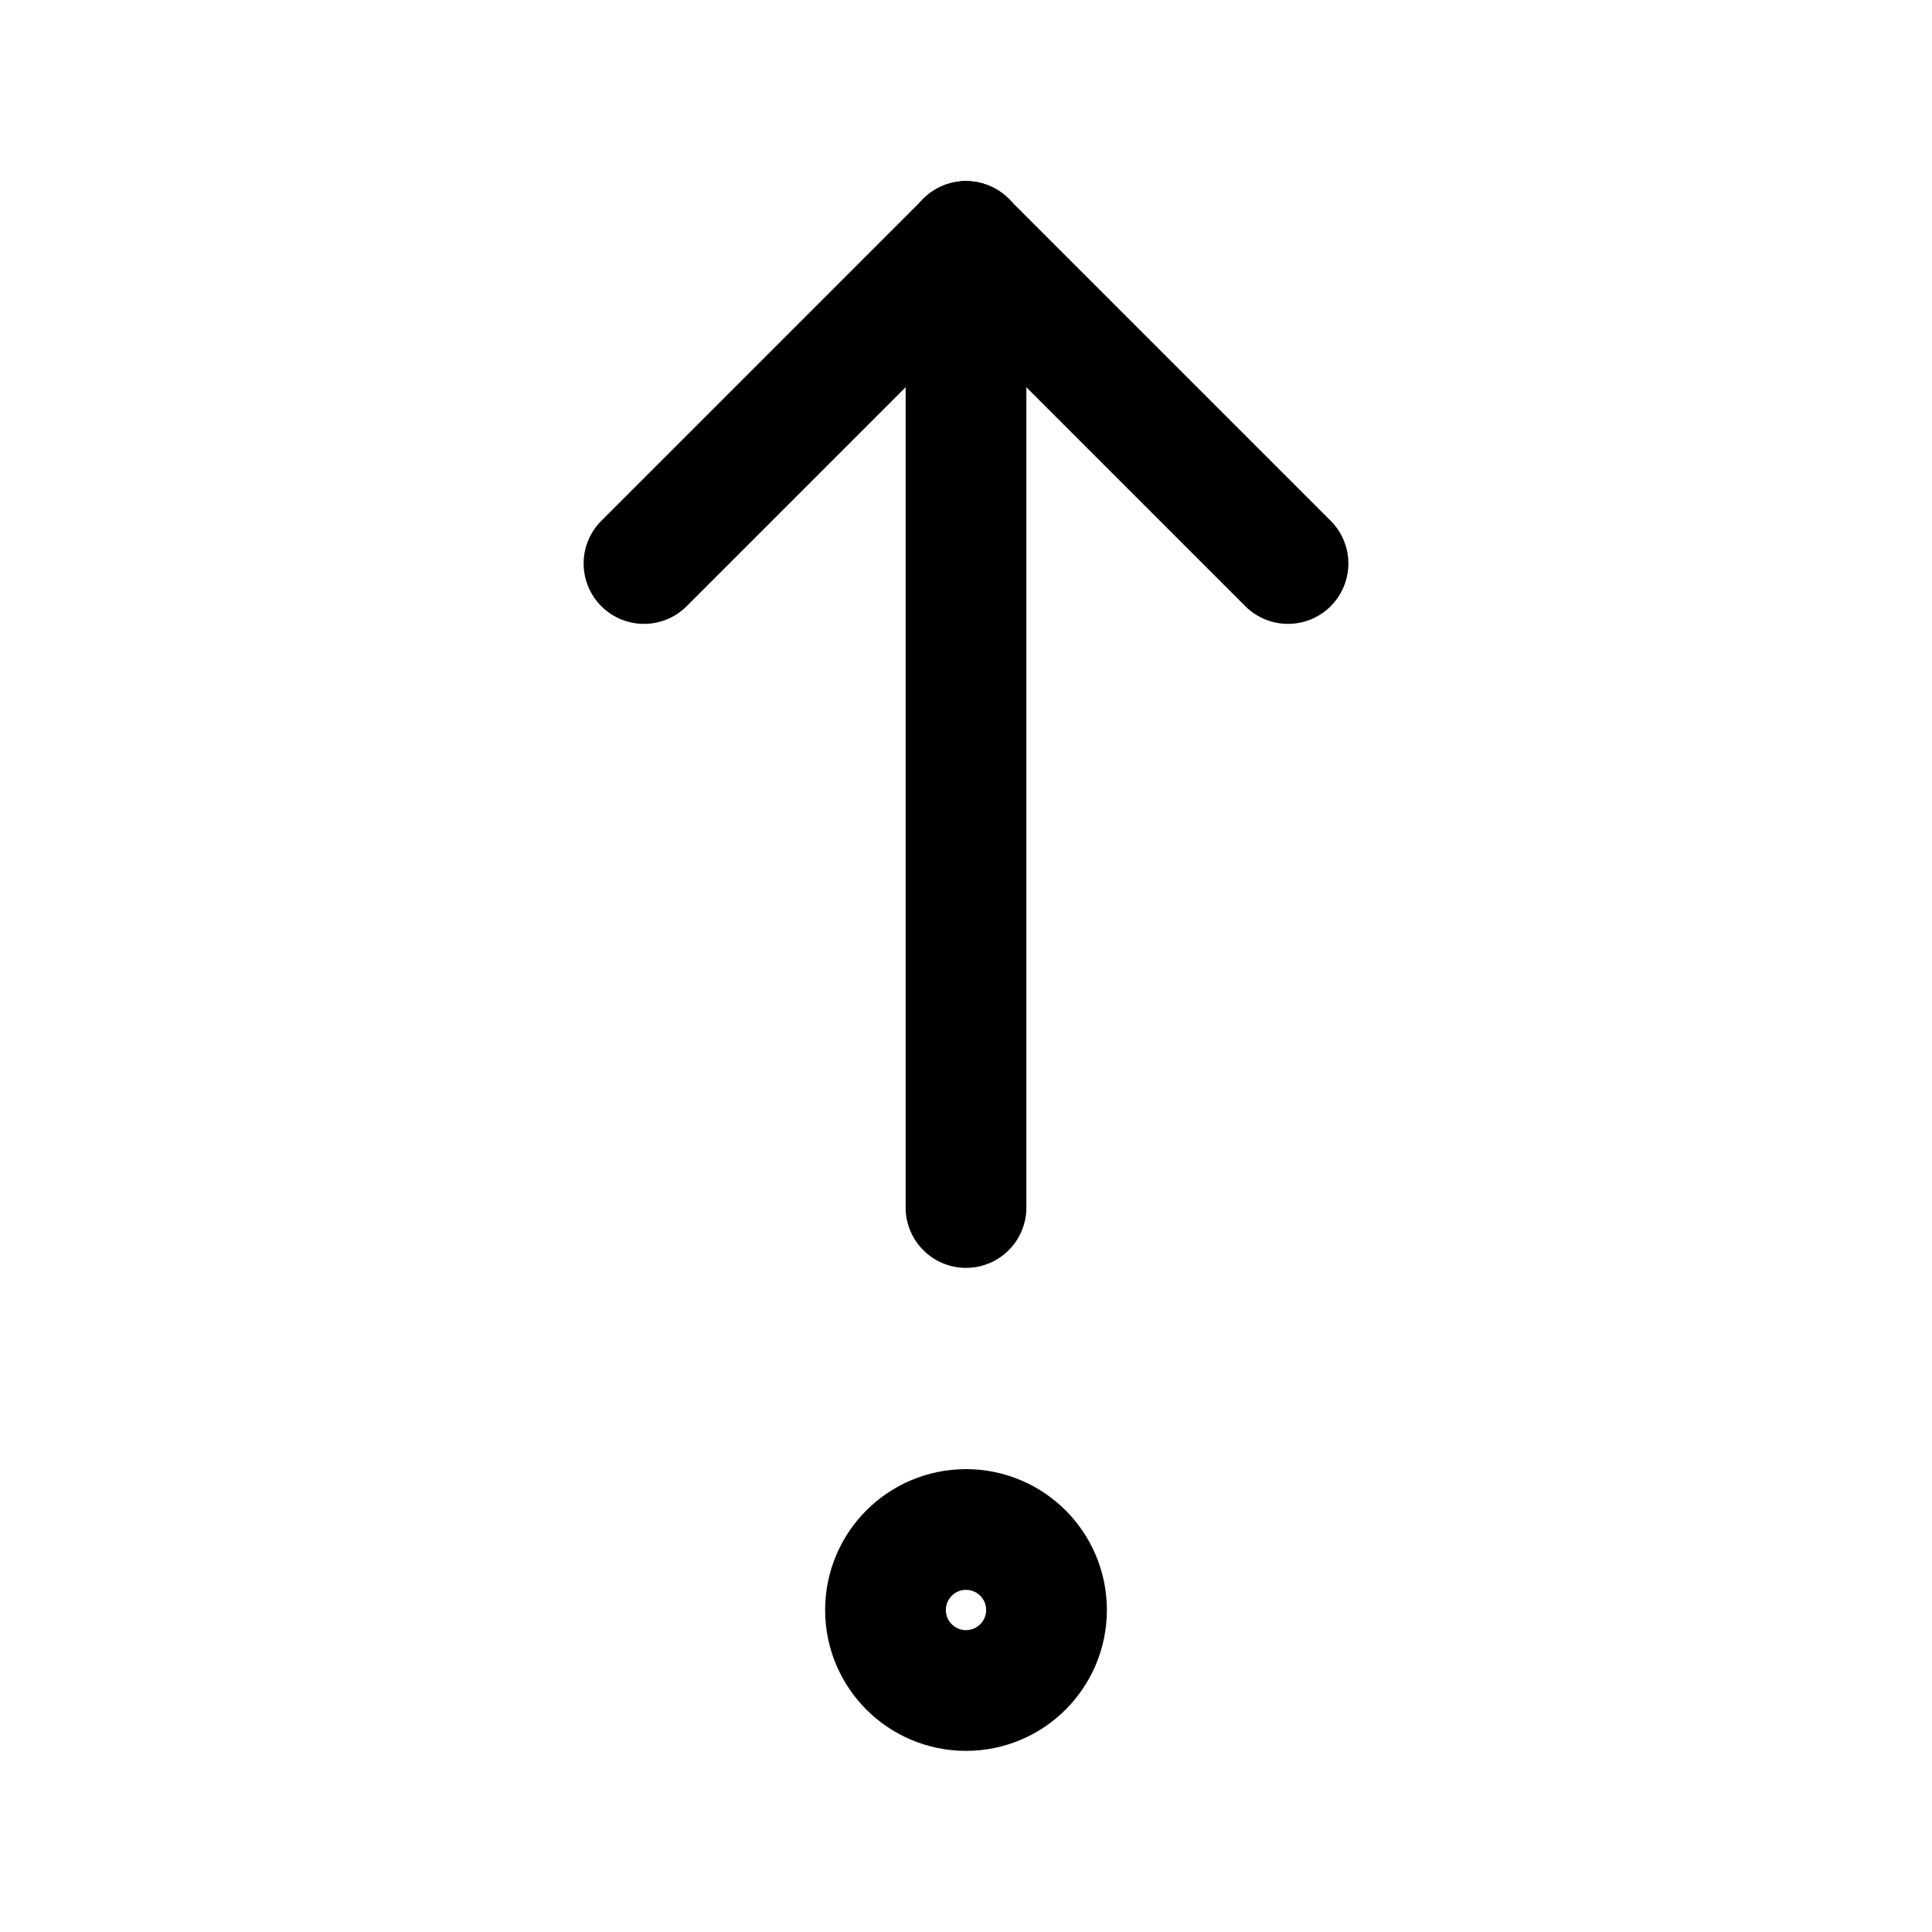 <svg xmlns="http://www.w3.org/2000/svg" class="icon icon-tabler icon-tabler-step-out" width="44" height="44" viewBox="0 0 24 24" stroke-width="1.5" stroke="currentColor" fill="none" stroke-linecap="round" stroke-linejoin="round">
  <path stroke="none" d="M0 0h24v24H0z" fill="none"></path>
  <line x1="12" y1="3" x2="12" y2="15"></line>
  <line x1="16" y1="7" x2="12" y2="3"></line>
  <line x1="8" y1="7" x2="12" y2="3"></line>
  <circle cx="12" cy="20" r="1"></circle>
</svg>